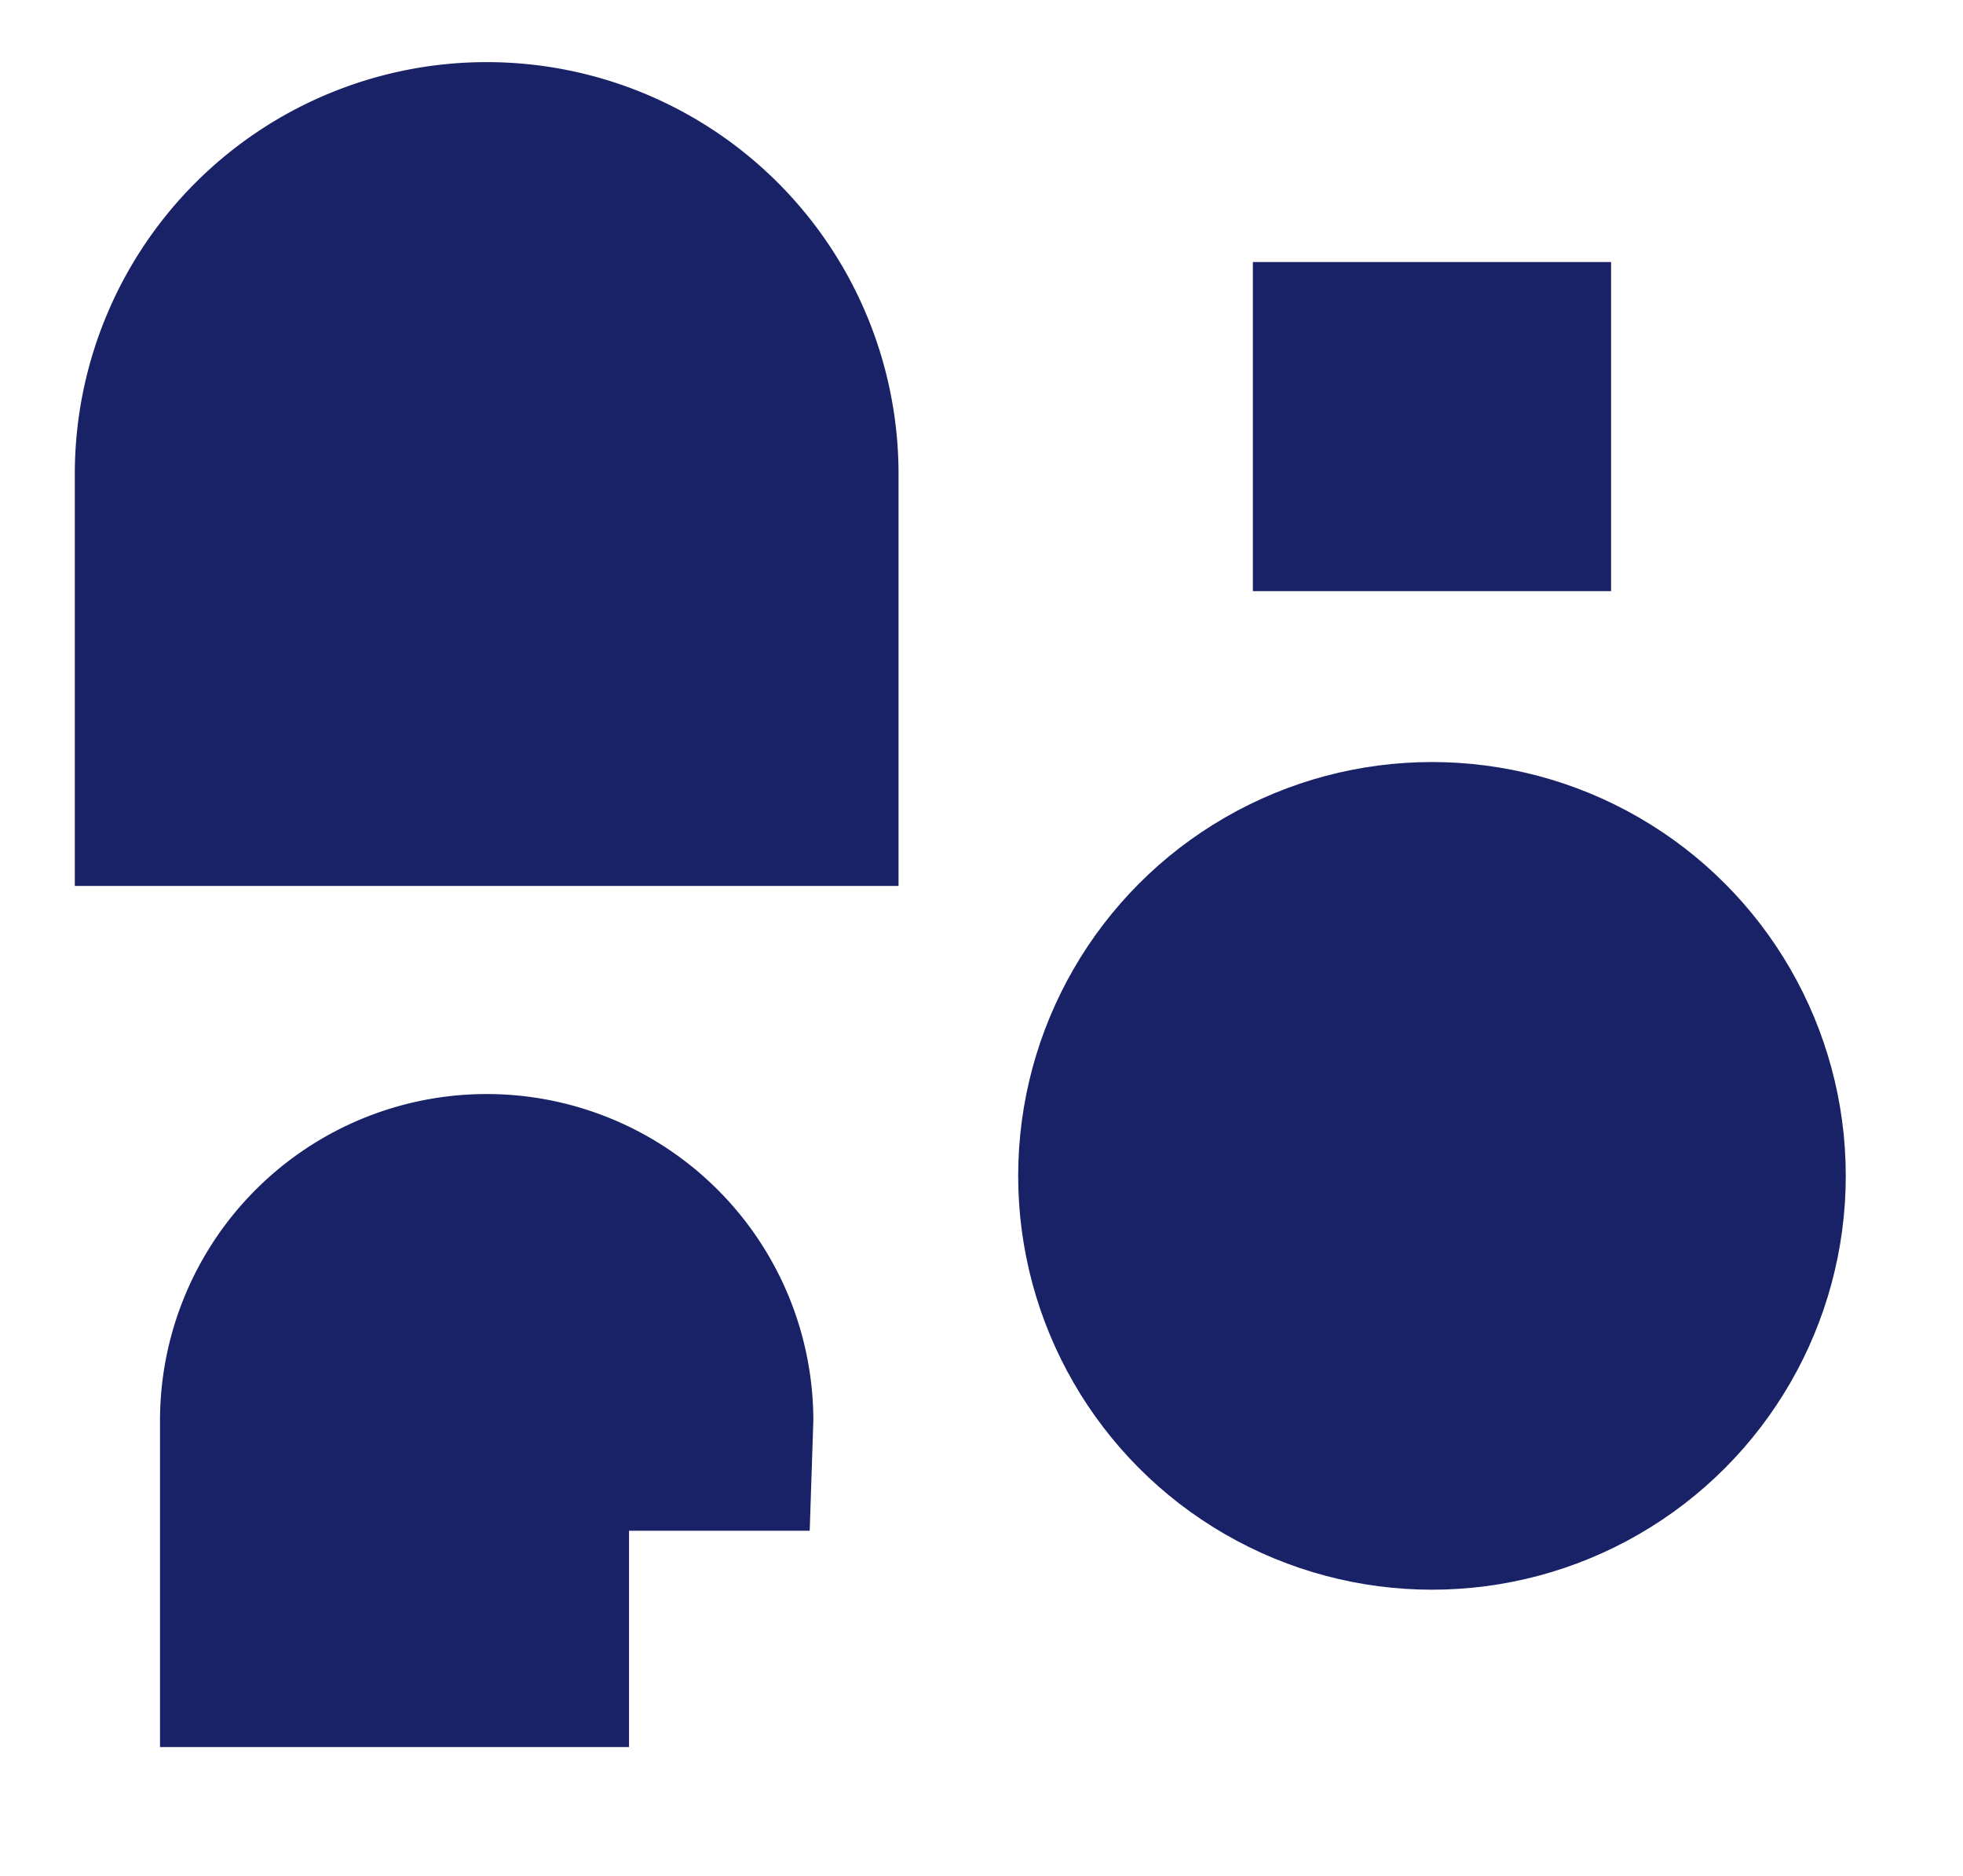 <svg xmlns="http://www.w3.org/2000/svg" viewBox="0 0 162.43 155.24"><defs><style>.cls-1{fill:#192266;}</style></defs><g id="Layer_2" data-name="Layer 2"><rect class="cls-1" x="103.67" y="21.68" width="29.64" height="27.23"/><path class="cls-1" d="M67.3,117.55a27,27,0,0,0-54.06,0v27H52.05v-17.9H67"/><circle class="cls-1" cx="118.49" cy="97.29" r="34.24"/><path class="cls-1" d="M40.27,5.14A34.08,34.08,0,0,0,6.19,39.22V73.3H74.35V39.22A34.08,34.08,0,0,0,40.27,5.14Z"/></g></svg>